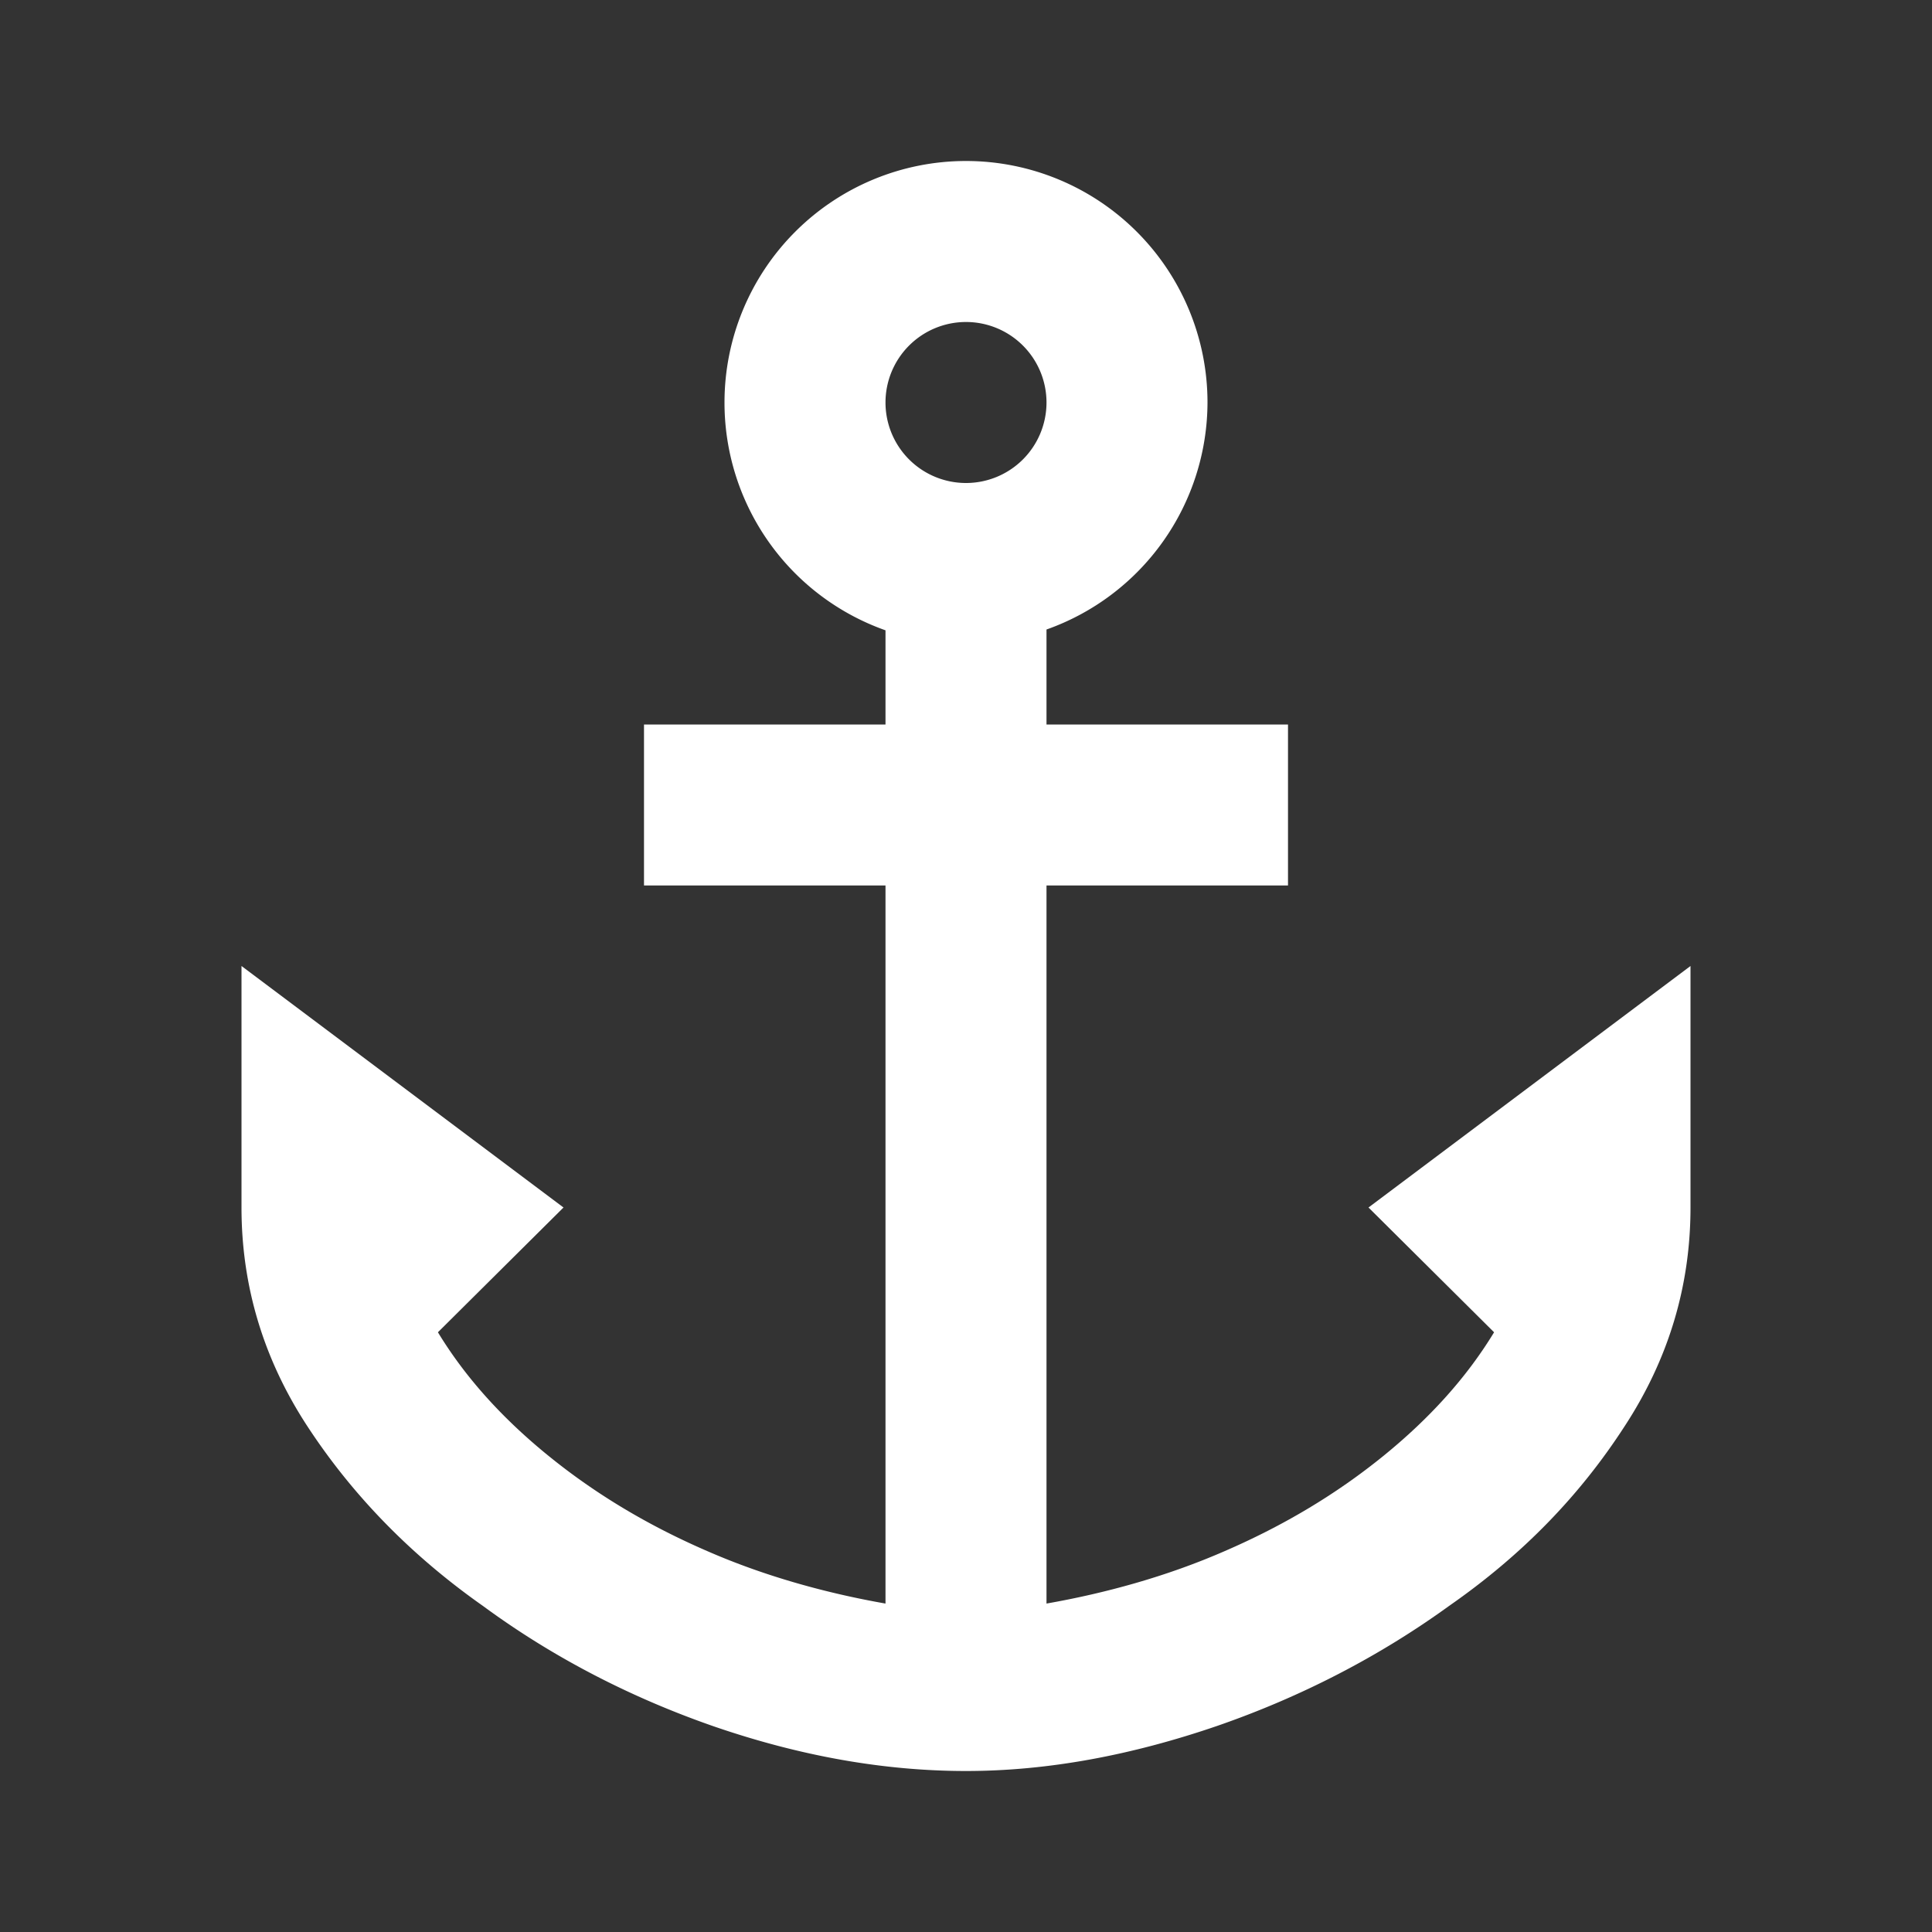 <svg xmlns="http://www.w3.org/2000/svg" id="mdi-anchor" viewBox="0 0 24 24"><rect x="0" y="0" width="24" height="24" fill="#333333" stroke="none"/><path fill="white" d="M12 2A3 3 0 0 0 9 5A3 3 0 0 0 11 7.83V9H8V11H11V19.92C10.26 19.79 9.5 19.58 8.79 19.27C8.05 18.95 7.4 18.56 6.82 18.09C6.24 17.62 5.78 17.11 5.44 16.55L7 15L3 12V15C3 15.97 3.27 16.88 3.82 17.72C4.37 18.56 5.09 19.31 6 19.95C6.87 20.59 7.84 21.09 8.88 21.45C9.93 21.81 10.97 22 12 22C13.03 22 14.07 21.8 15.12 21.44C16.16 21.08 17.13 20.58 18 19.95C18.92 19.31 19.63 18.57 20.18 17.72C20.73 16.88 21 15.97 21 15V12L17 15L18.56 16.55C18.22 17.11 17.76 17.62 17.18 18.09C16.6 18.56 15.95 18.95 15.21 19.27C14.5 19.58 13.74 19.79 13 19.92V11H16V9H13V7.82A3 3 0 0 0 15 5A3 3 0 0 0 12 2M12 4A1 1 0 0 1 13 5A1 1 0 0 1 12 6A1 1 0 0 1 11 5A1 1 0 0 1 12 4Z" /></svg>